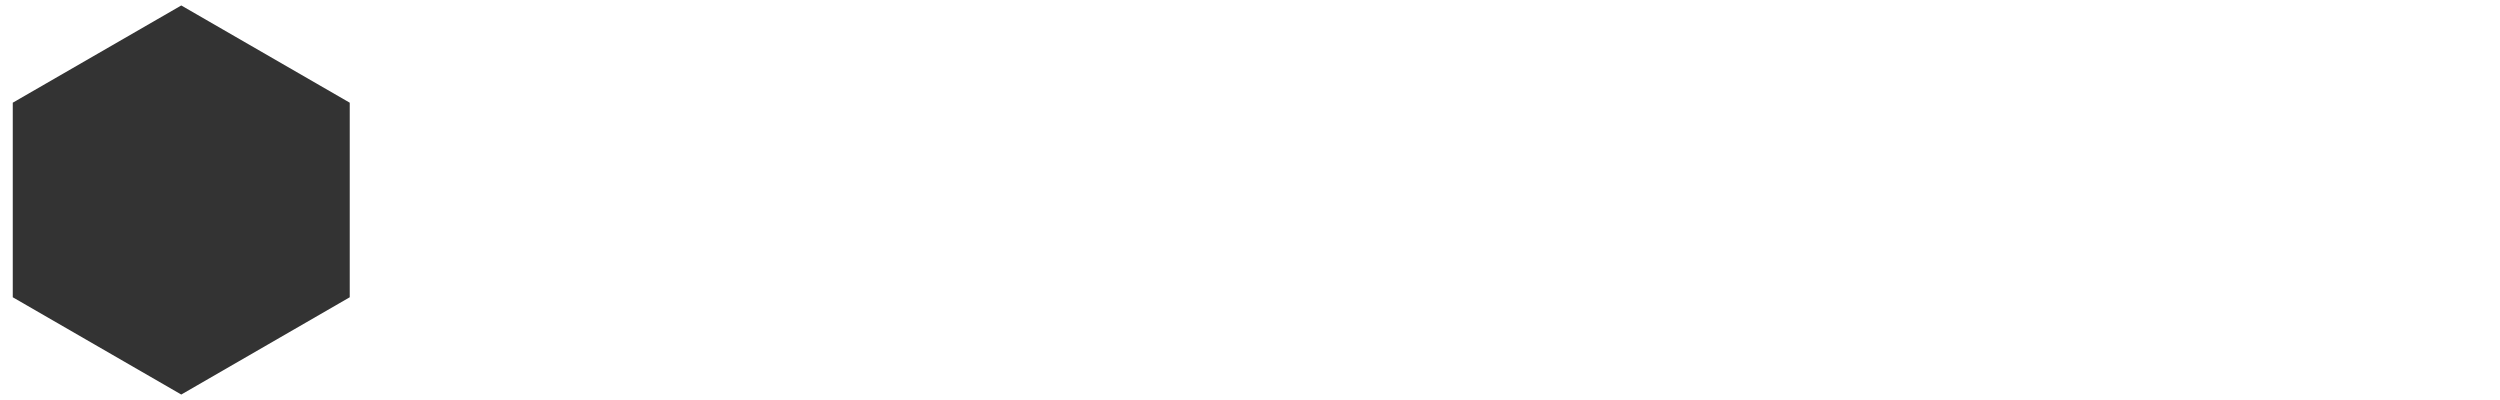<?xml version="1.0" encoding="utf-8"?>
<!-- Generator: Adobe Illustrator 18.0.0, SVG Export Plug-In . SVG Version: 6.00 Build 0)  -->
<!DOCTYPE svg PUBLIC "-//W3C//DTD SVG 1.1//EN" "http://www.w3.org/Graphics/SVG/1.1/DTD/svg11.dtd">
<svg version="1.1" id="Layer_1" xmlns="http://www.w3.org/2000/svg" xmlns:xlink="http://www.w3.org/1999/xlink" x="0px" y="0px"
	 viewBox="0 0 75 12" enable-background="new 0 0 75 12" xml:space="preserve">
<polygon fill="#333333" points="0.383,3.081 0.383,8.918 5.438,11.836 10.492,8.918 10.492,3.081 5.438,0.164 "/>
</svg>
